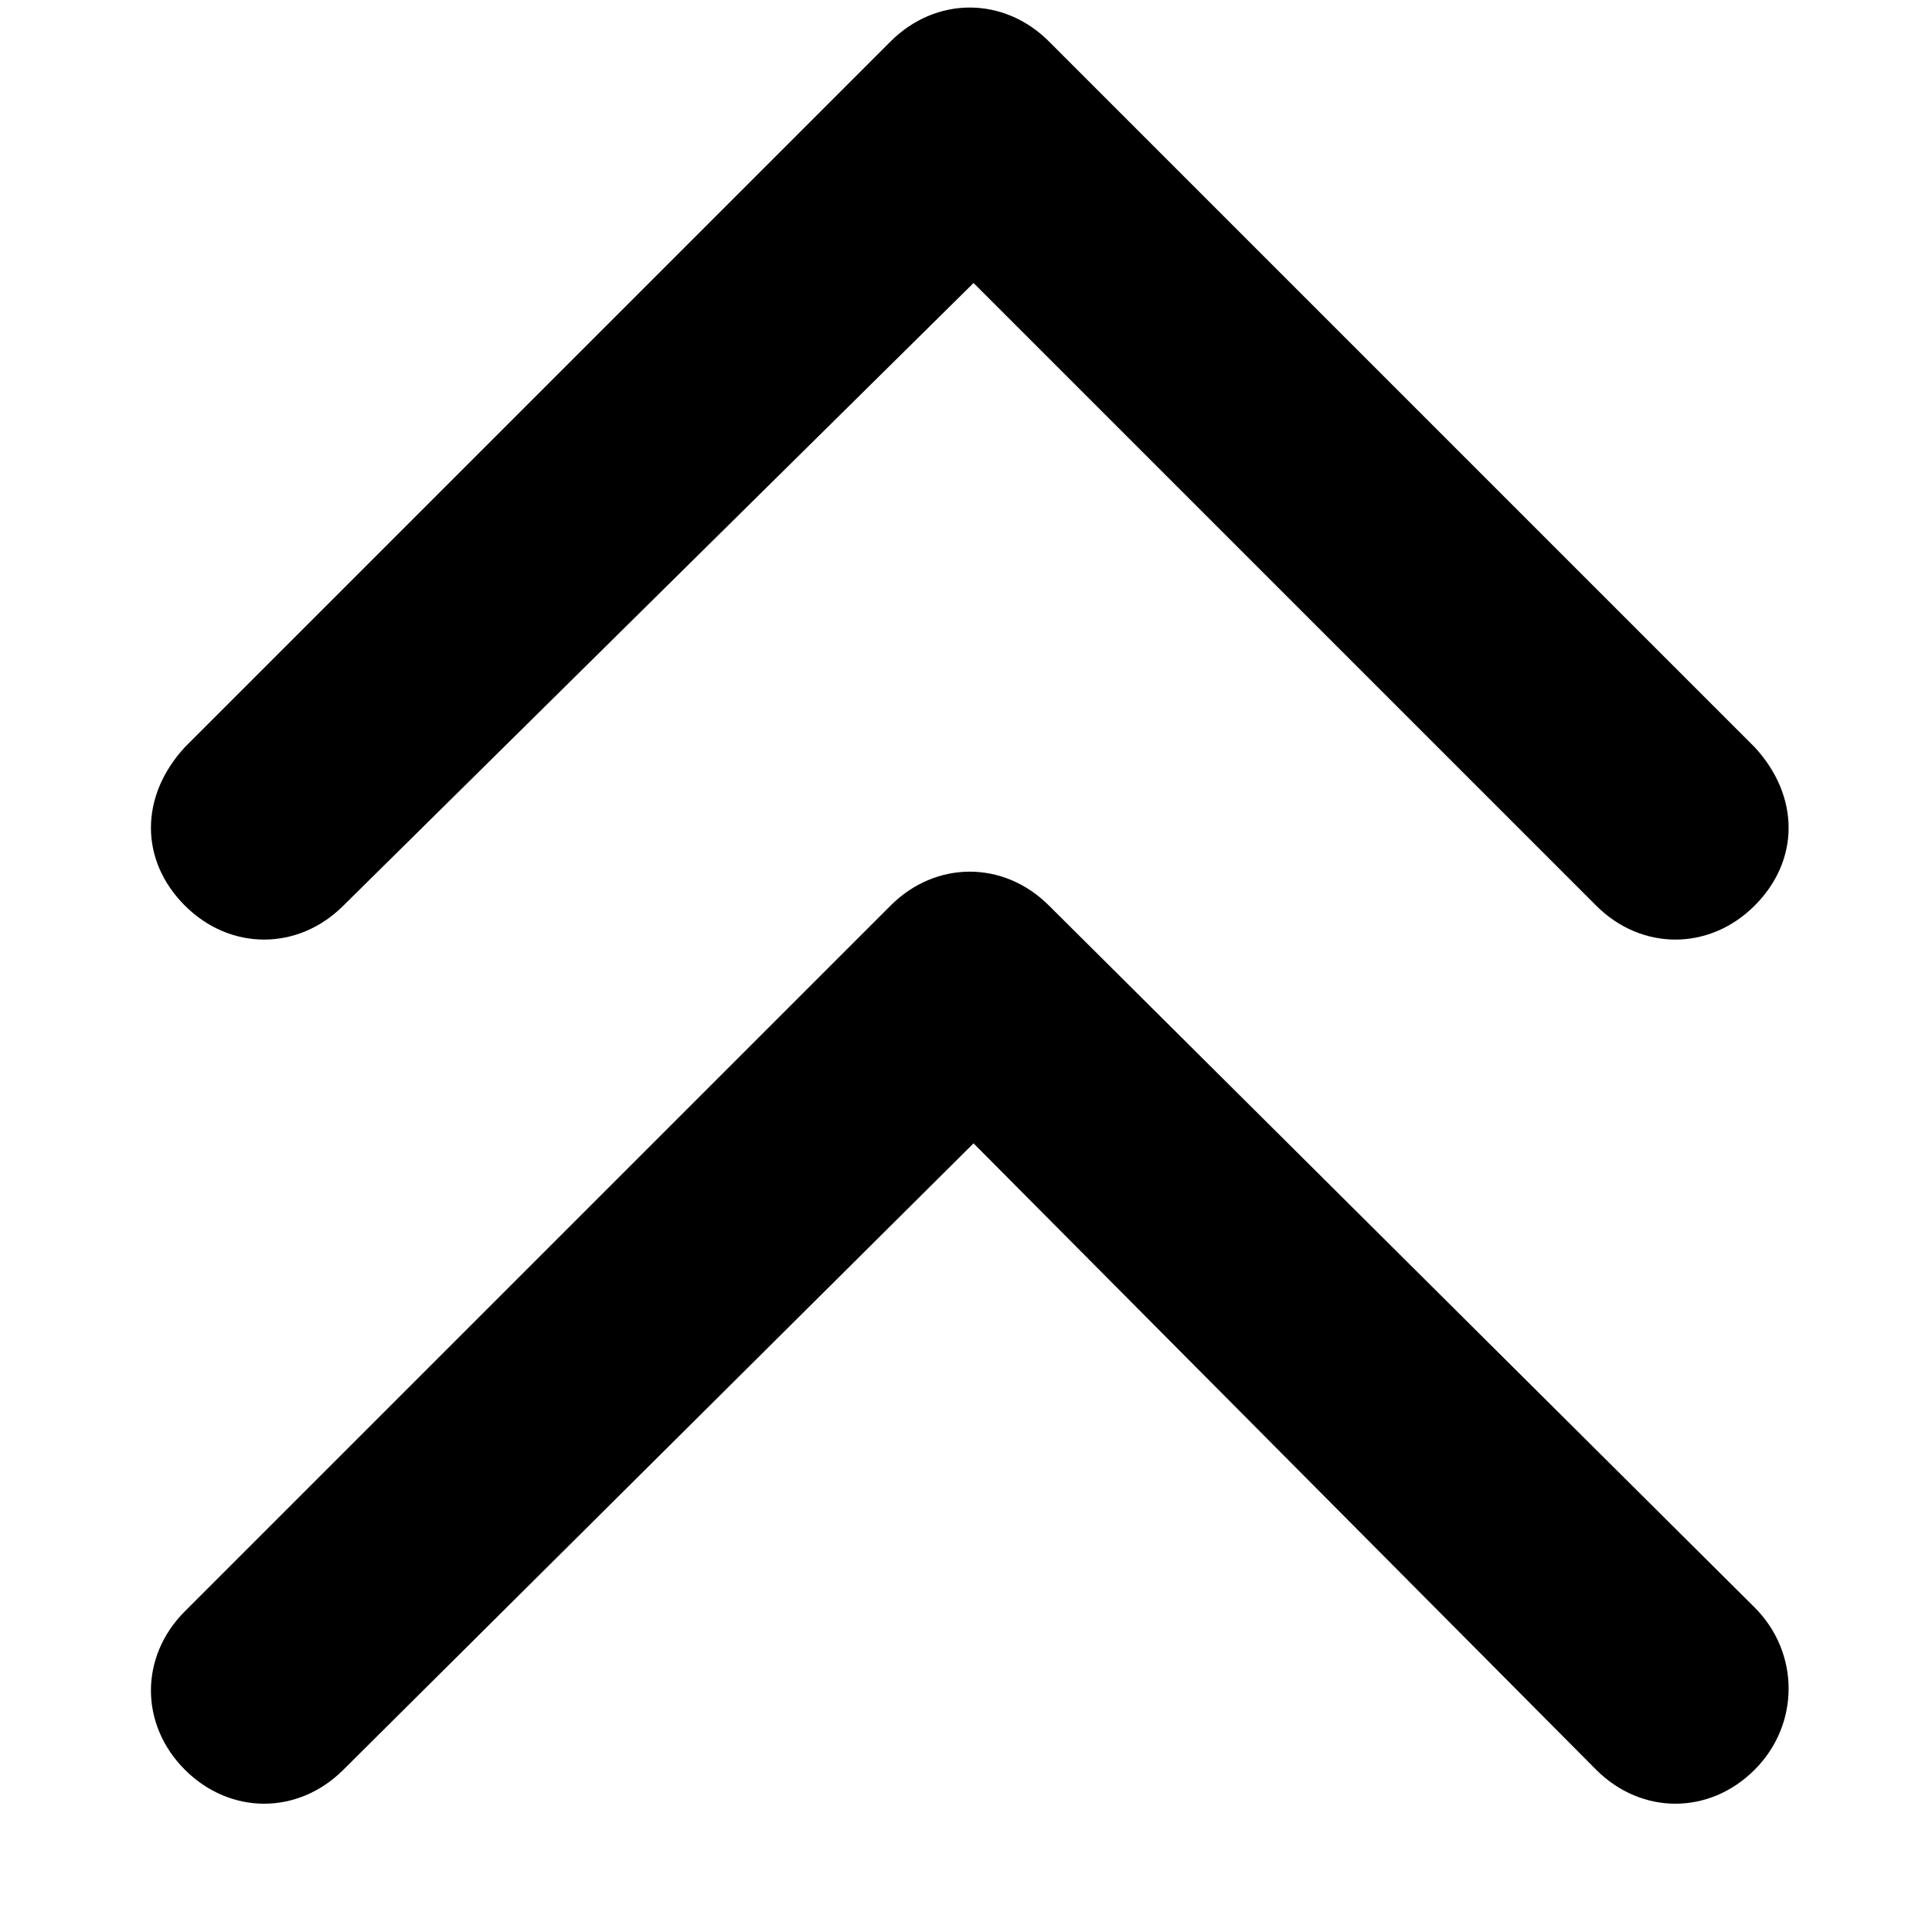 <svg xmlns="http://www.w3.org/2000/svg" viewBox="0 0 512 512">
	<path d="M49 198L236 11c12-12 30-12 42 0l187 187c12 13 12 30 0 42s-30 12-42 0L258 75 91 240c-12 12-30 12-42 0s-12-29 0-42zm0 229l187-187c12-12 30-12 42 0l187 186c12 12 12 31 0 43s-30 12-42 0L258 303 91 469c-12 12-30 12-42 0s-12-30 0-42z"/>
</svg>